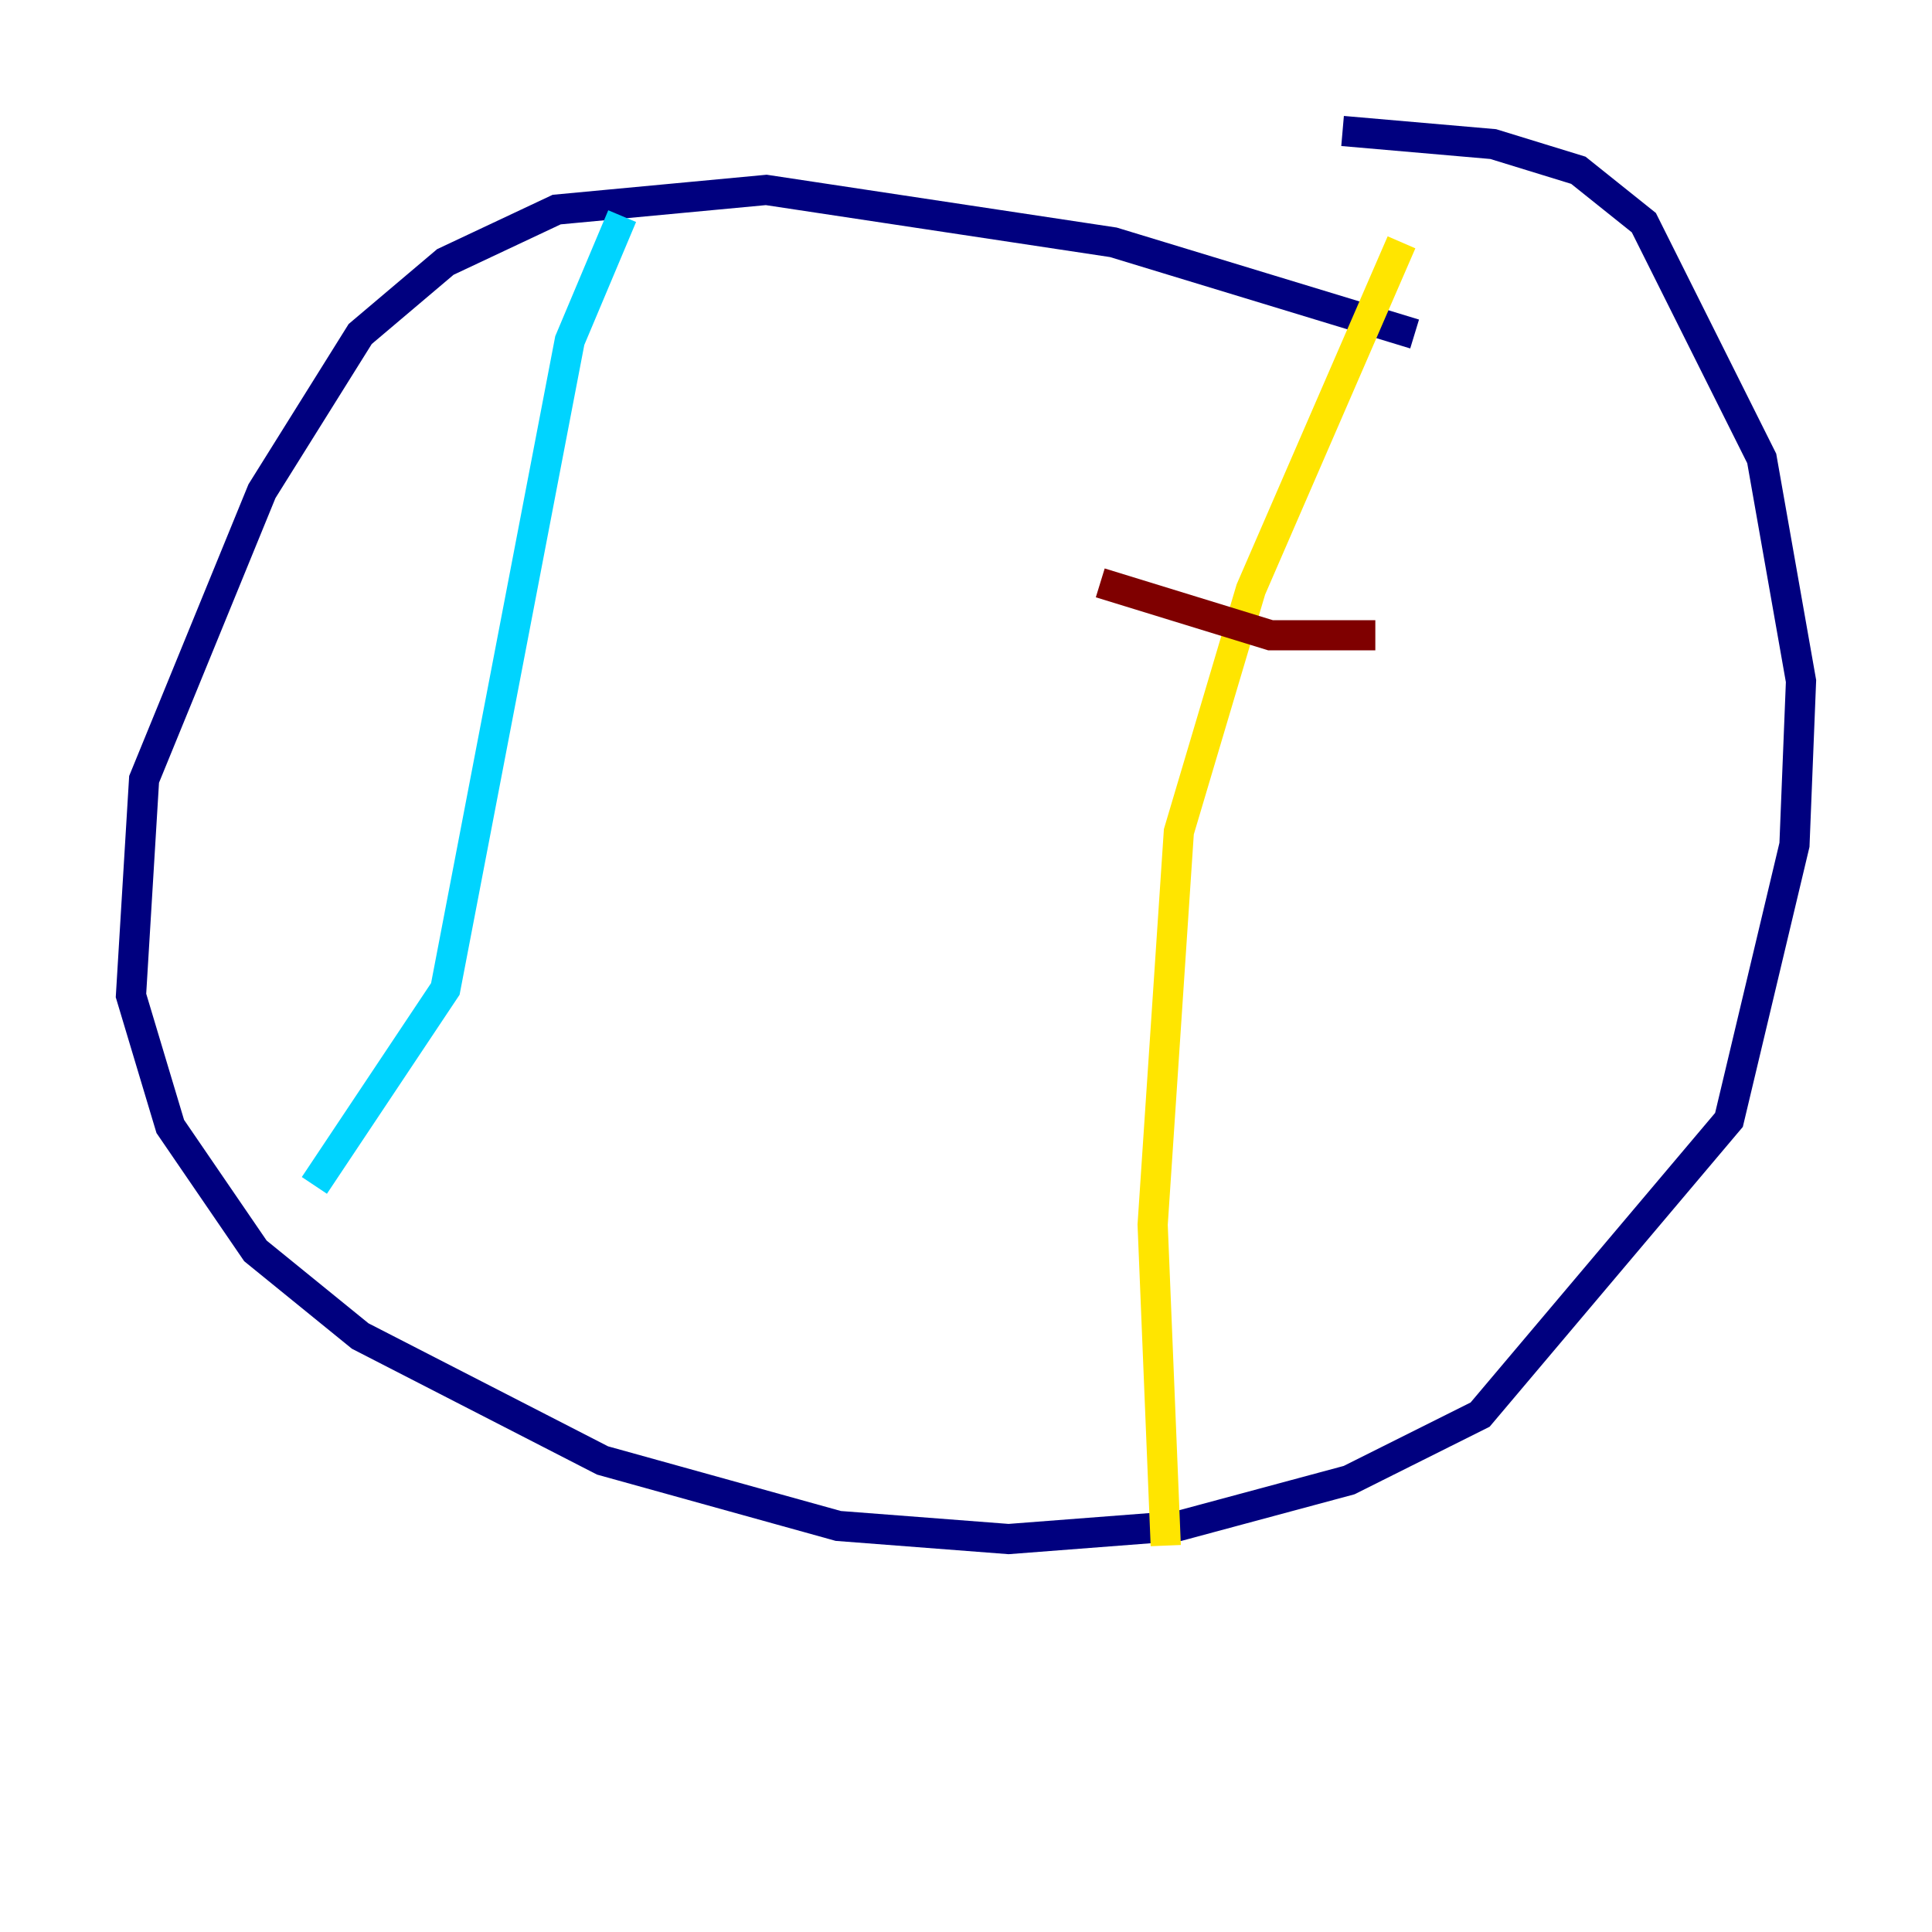 <?xml version="1.0" encoding="utf-8" ?>
<svg baseProfile="tiny" height="128" version="1.2" viewBox="0,0,128,128" width="128" xmlns="http://www.w3.org/2000/svg" xmlns:ev="http://www.w3.org/2001/xml-events" xmlns:xlink="http://www.w3.org/1999/xlink"><defs /><polyline fill="none" points="93.722,22.129 73.763,16.054 50.766,12.583 36.881,13.885 29.505,17.356 23.864,22.129 17.356,32.542 9.546,51.634 8.678,65.953 11.281,74.63 16.922,82.875 23.864,88.515 39.919,96.759 55.539,101.098 66.82,101.966 78.102,101.098 89.383,98.061 98.061,93.722 114.549,74.197 118.888,55.973 119.322,45.125 116.719,30.373 108.909,14.752 104.57,11.281 98.929,9.546 88.949,8.678" stroke="#00007f" stroke-width="2" /><polyline fill="none" points="41.22,14.319 37.749,22.563 29.505,65.519 20.827,78.536" stroke="#00d4ff" stroke-width="2" /><polyline fill="none" points="92.854,16.054 82.875,39.051 78.102,55.105 76.366,81.139 77.234,102.4" stroke="#ffe500" stroke-width="2" /><polyline fill="none" points="72.895,38.617 84.176,42.088 91.119,42.088" stroke="#7f0000" stroke-width="2" /></svg>